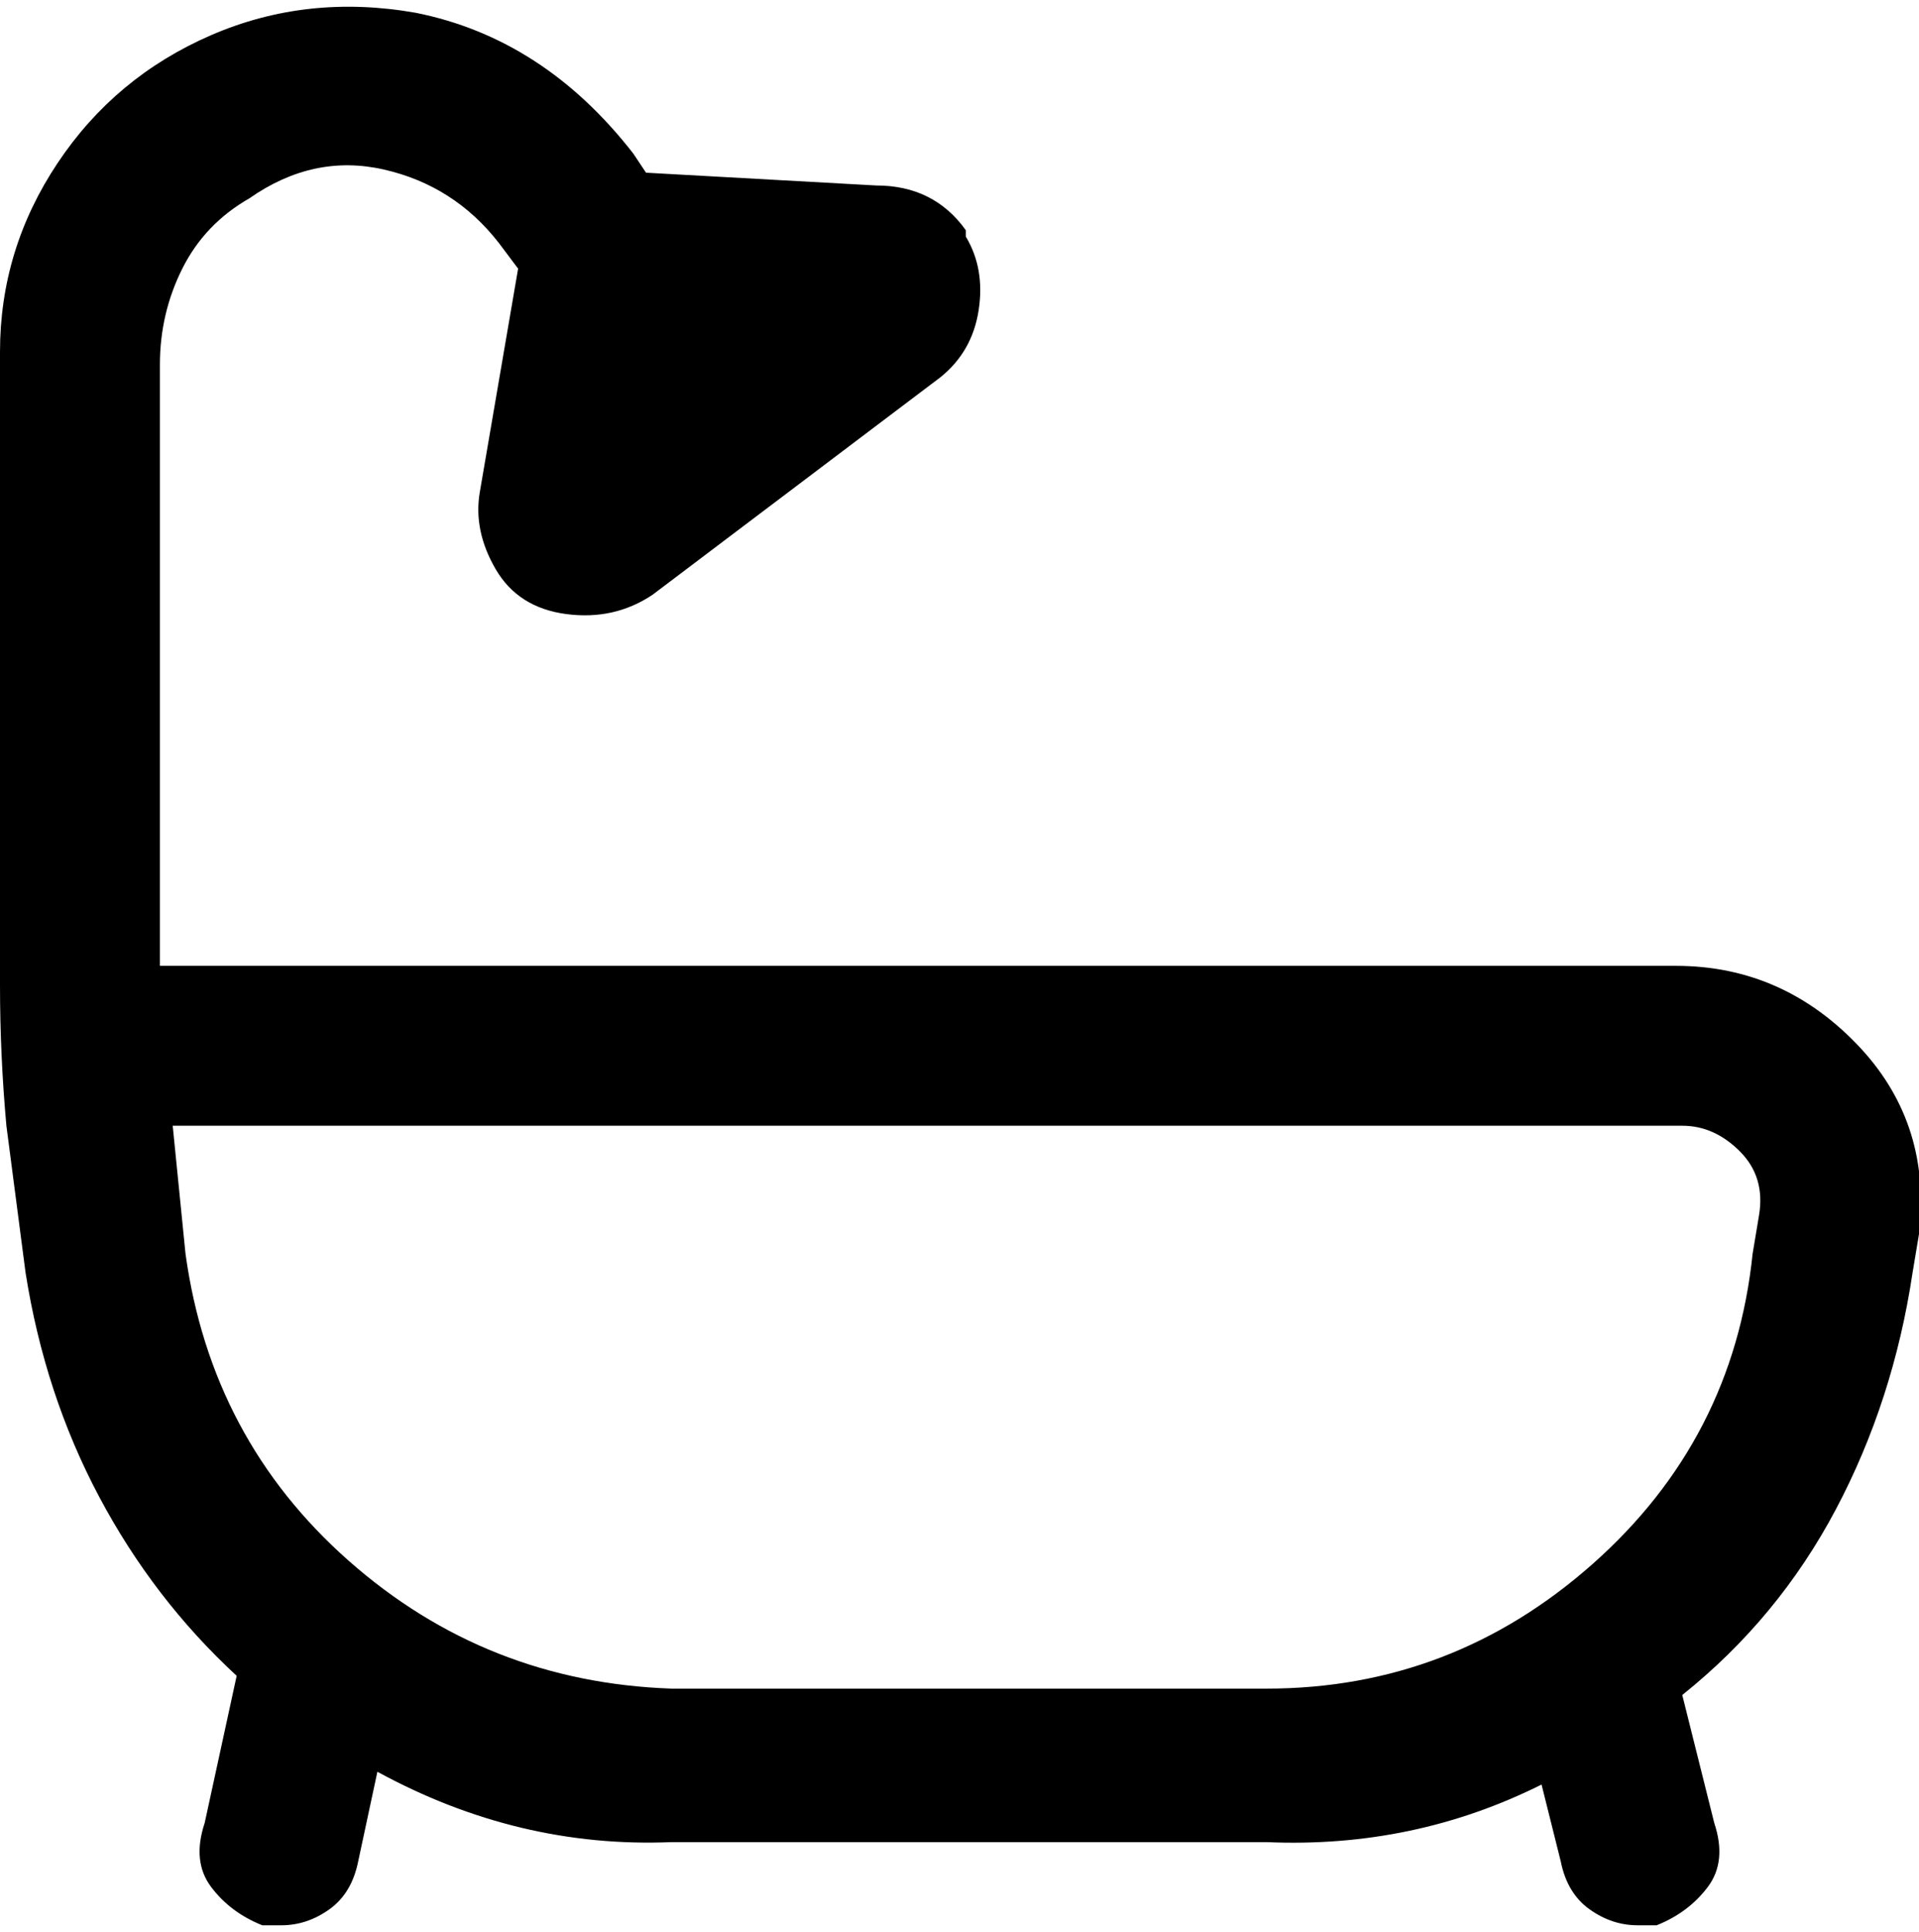 <svg viewBox="0 0 300.011 302.001" xmlns="http://www.w3.org/2000/svg"><path d="M291 164q-12-13-29-13H25V57q0-8 3.5-15T39 31q10-7 21-4.5T78 38l3 4-6 35q-1 6 2.5 12t11 7q7.5 1 13.5-3l45-34q5-4 6-10.5T151 37v-1q-5-7-14-7l-36-2-2-3Q85 6 65 2 48-1 33 5.5t-24 20Q0 39 0 55v99q0 11 1 22l3 23q3 19 11.5 35T37 262l-5 23q-2 6 1 10t8 6h3q4 0 7.5-2.5T56 291l3-14q22 12 46 11h93q23 1 43-9l3 12q1 5 4.5 7.5t7.5 2.5h3q5-2 8-6t1-10l-5-20q15-12 24-29t12-37l1-6q2-17-9-29zm-16 26l-1 6q-3 29-25 48.5T198 264h-93q-29-1-50.5-20T29 196l-2-20h236q5 0 9 4t3 10z"/></svg>